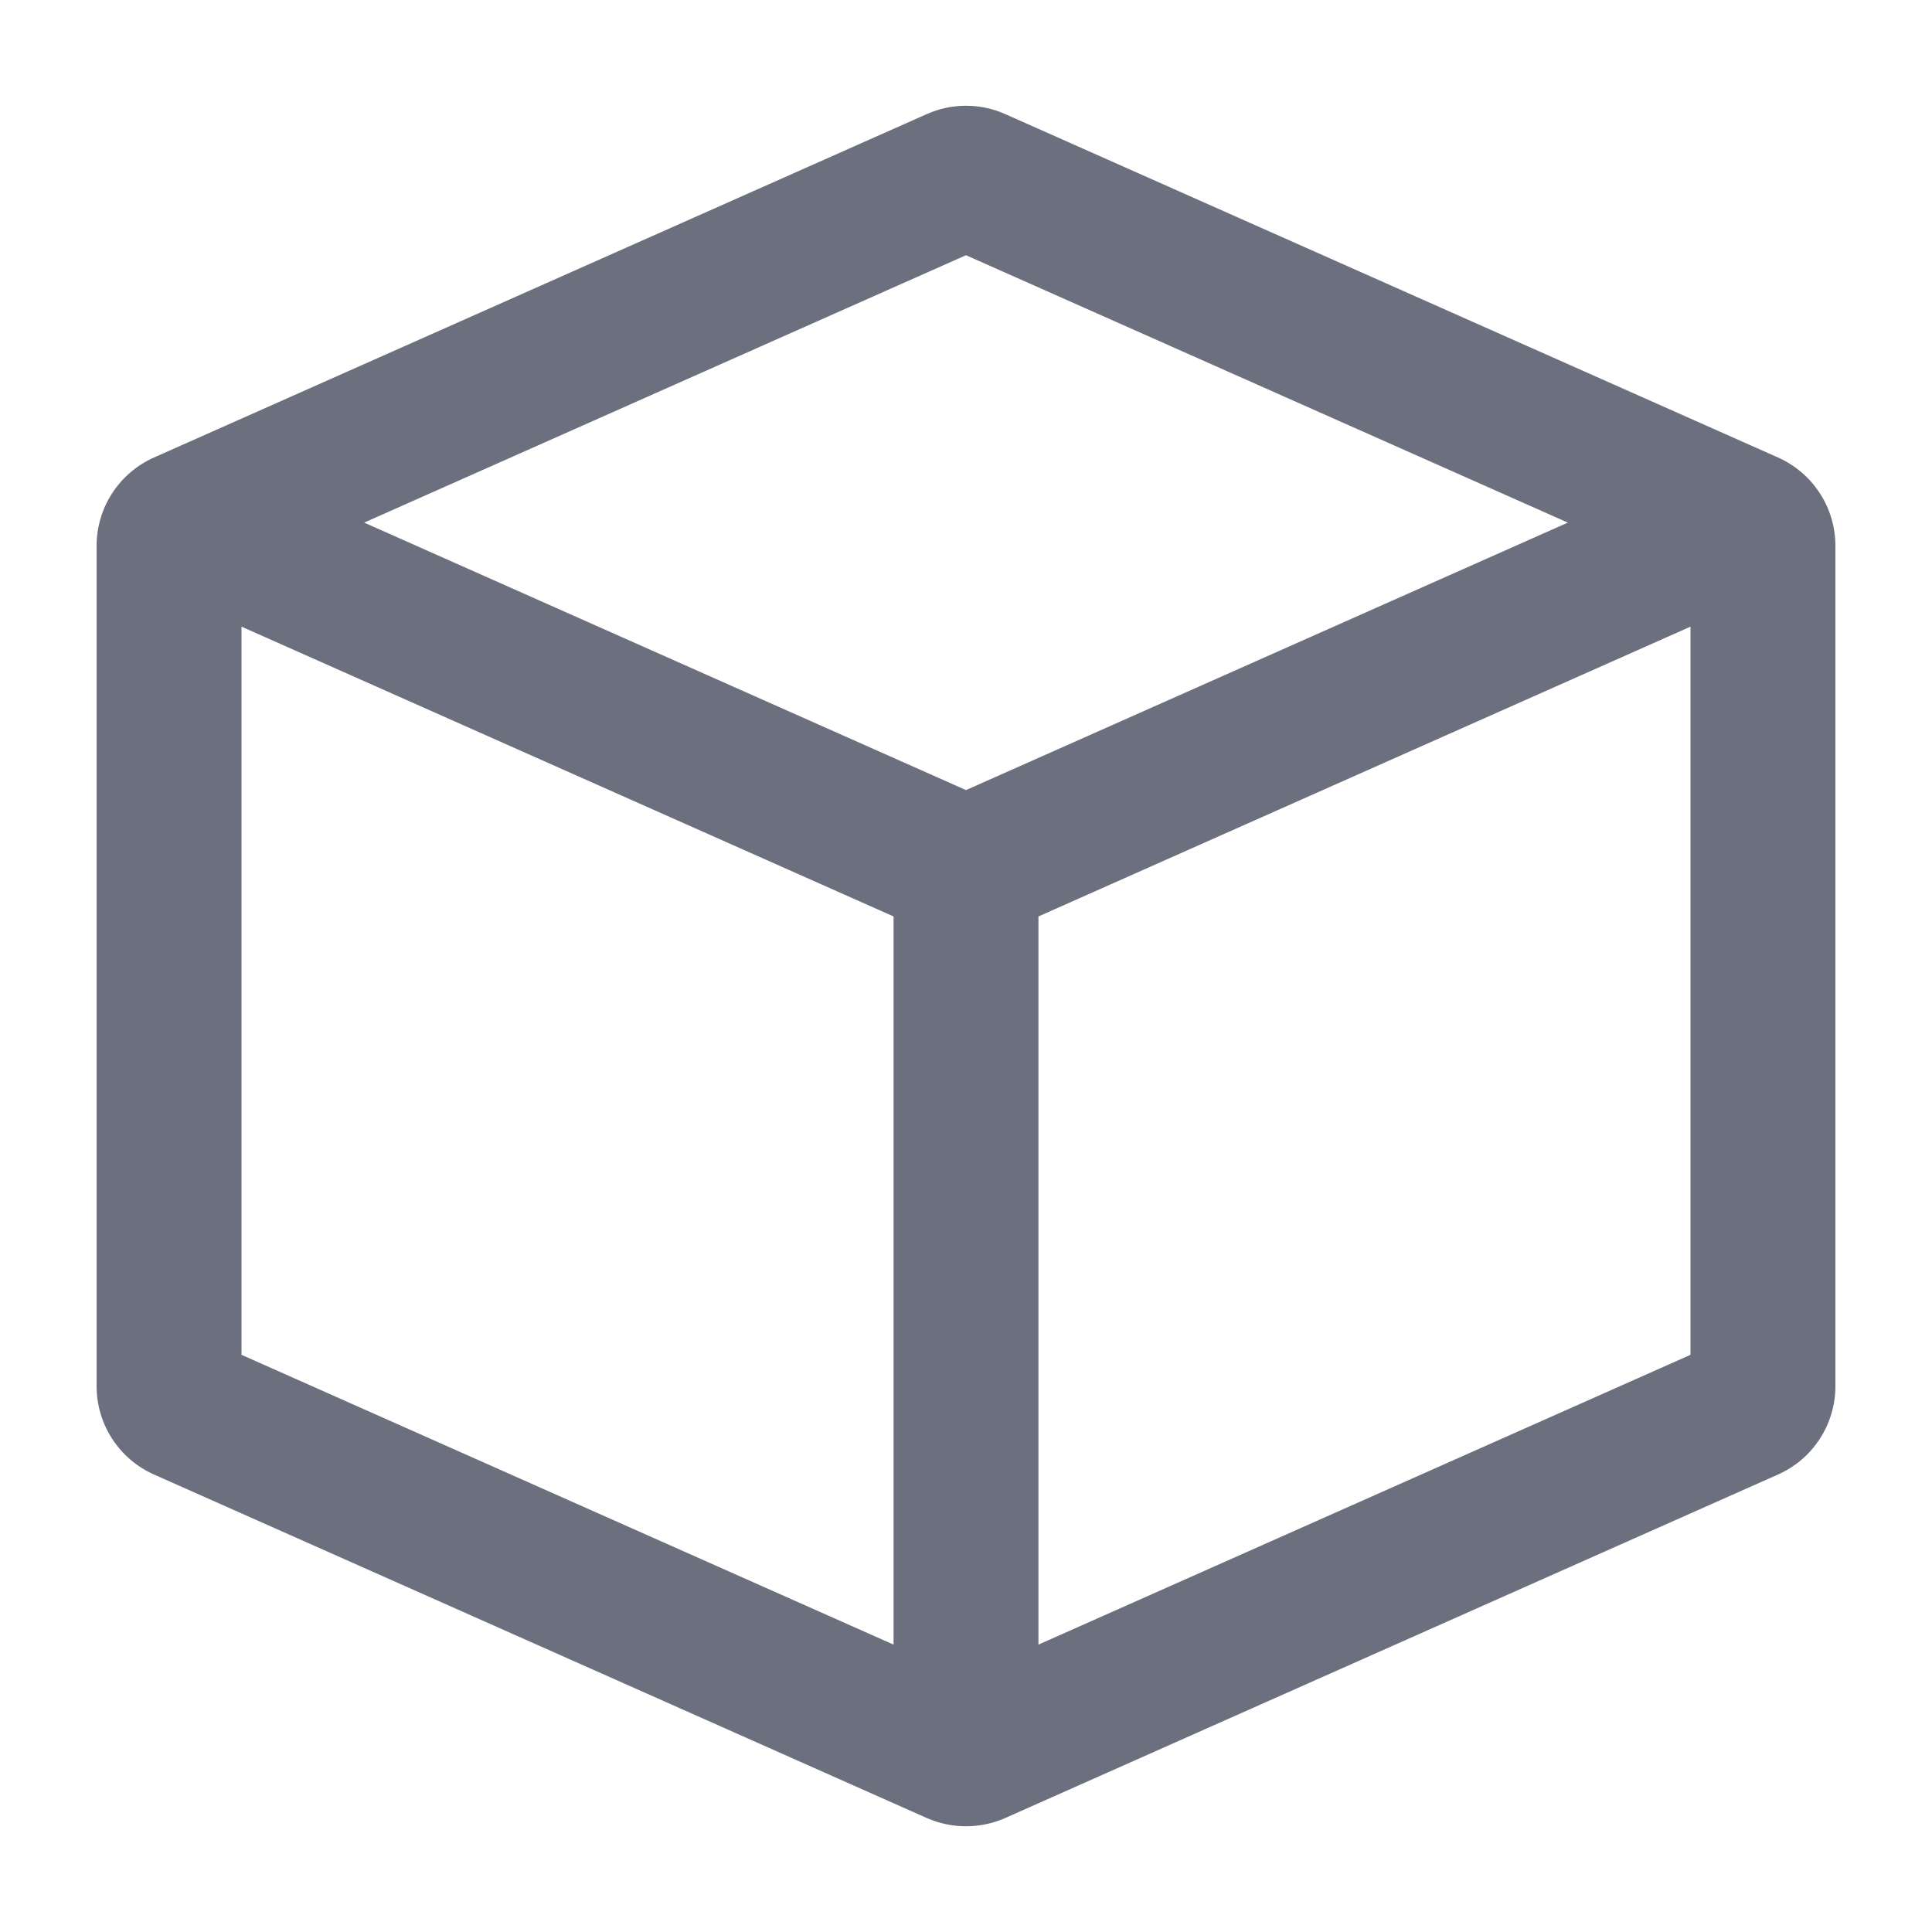 <svg width="20" height="20" viewBox="0 0 20 20" fill="none" xmlns="http://www.w3.org/2000/svg">
<path fill-rule="evenodd" clip-rule="evenodd" d="M1 5.65C1 5.255 1.233 4.897 1.594 4.736L9.594 1.181C9.852 1.066 10.148 1.066 10.406 1.181L18.406 4.736C18.767 4.897 19 5.255 19 5.65V14.35C19 14.745 18.767 15.104 18.406 15.264L10.406 18.82C10.148 18.934 9.852 18.934 9.594 18.82L1.594 15.264C1.233 15.104 1 14.745 1 14.35V5.65ZM9.25 17.025V9.487L2.5 6.487V14.025L9.25 17.025ZM3.77 5.41L10 2.642L16.23 5.41L10 8.179L3.77 5.41ZM17.5 6.487L10.75 9.487V17.025L17.5 14.025V6.487Z" fill="#6C707E"/>
</svg>
